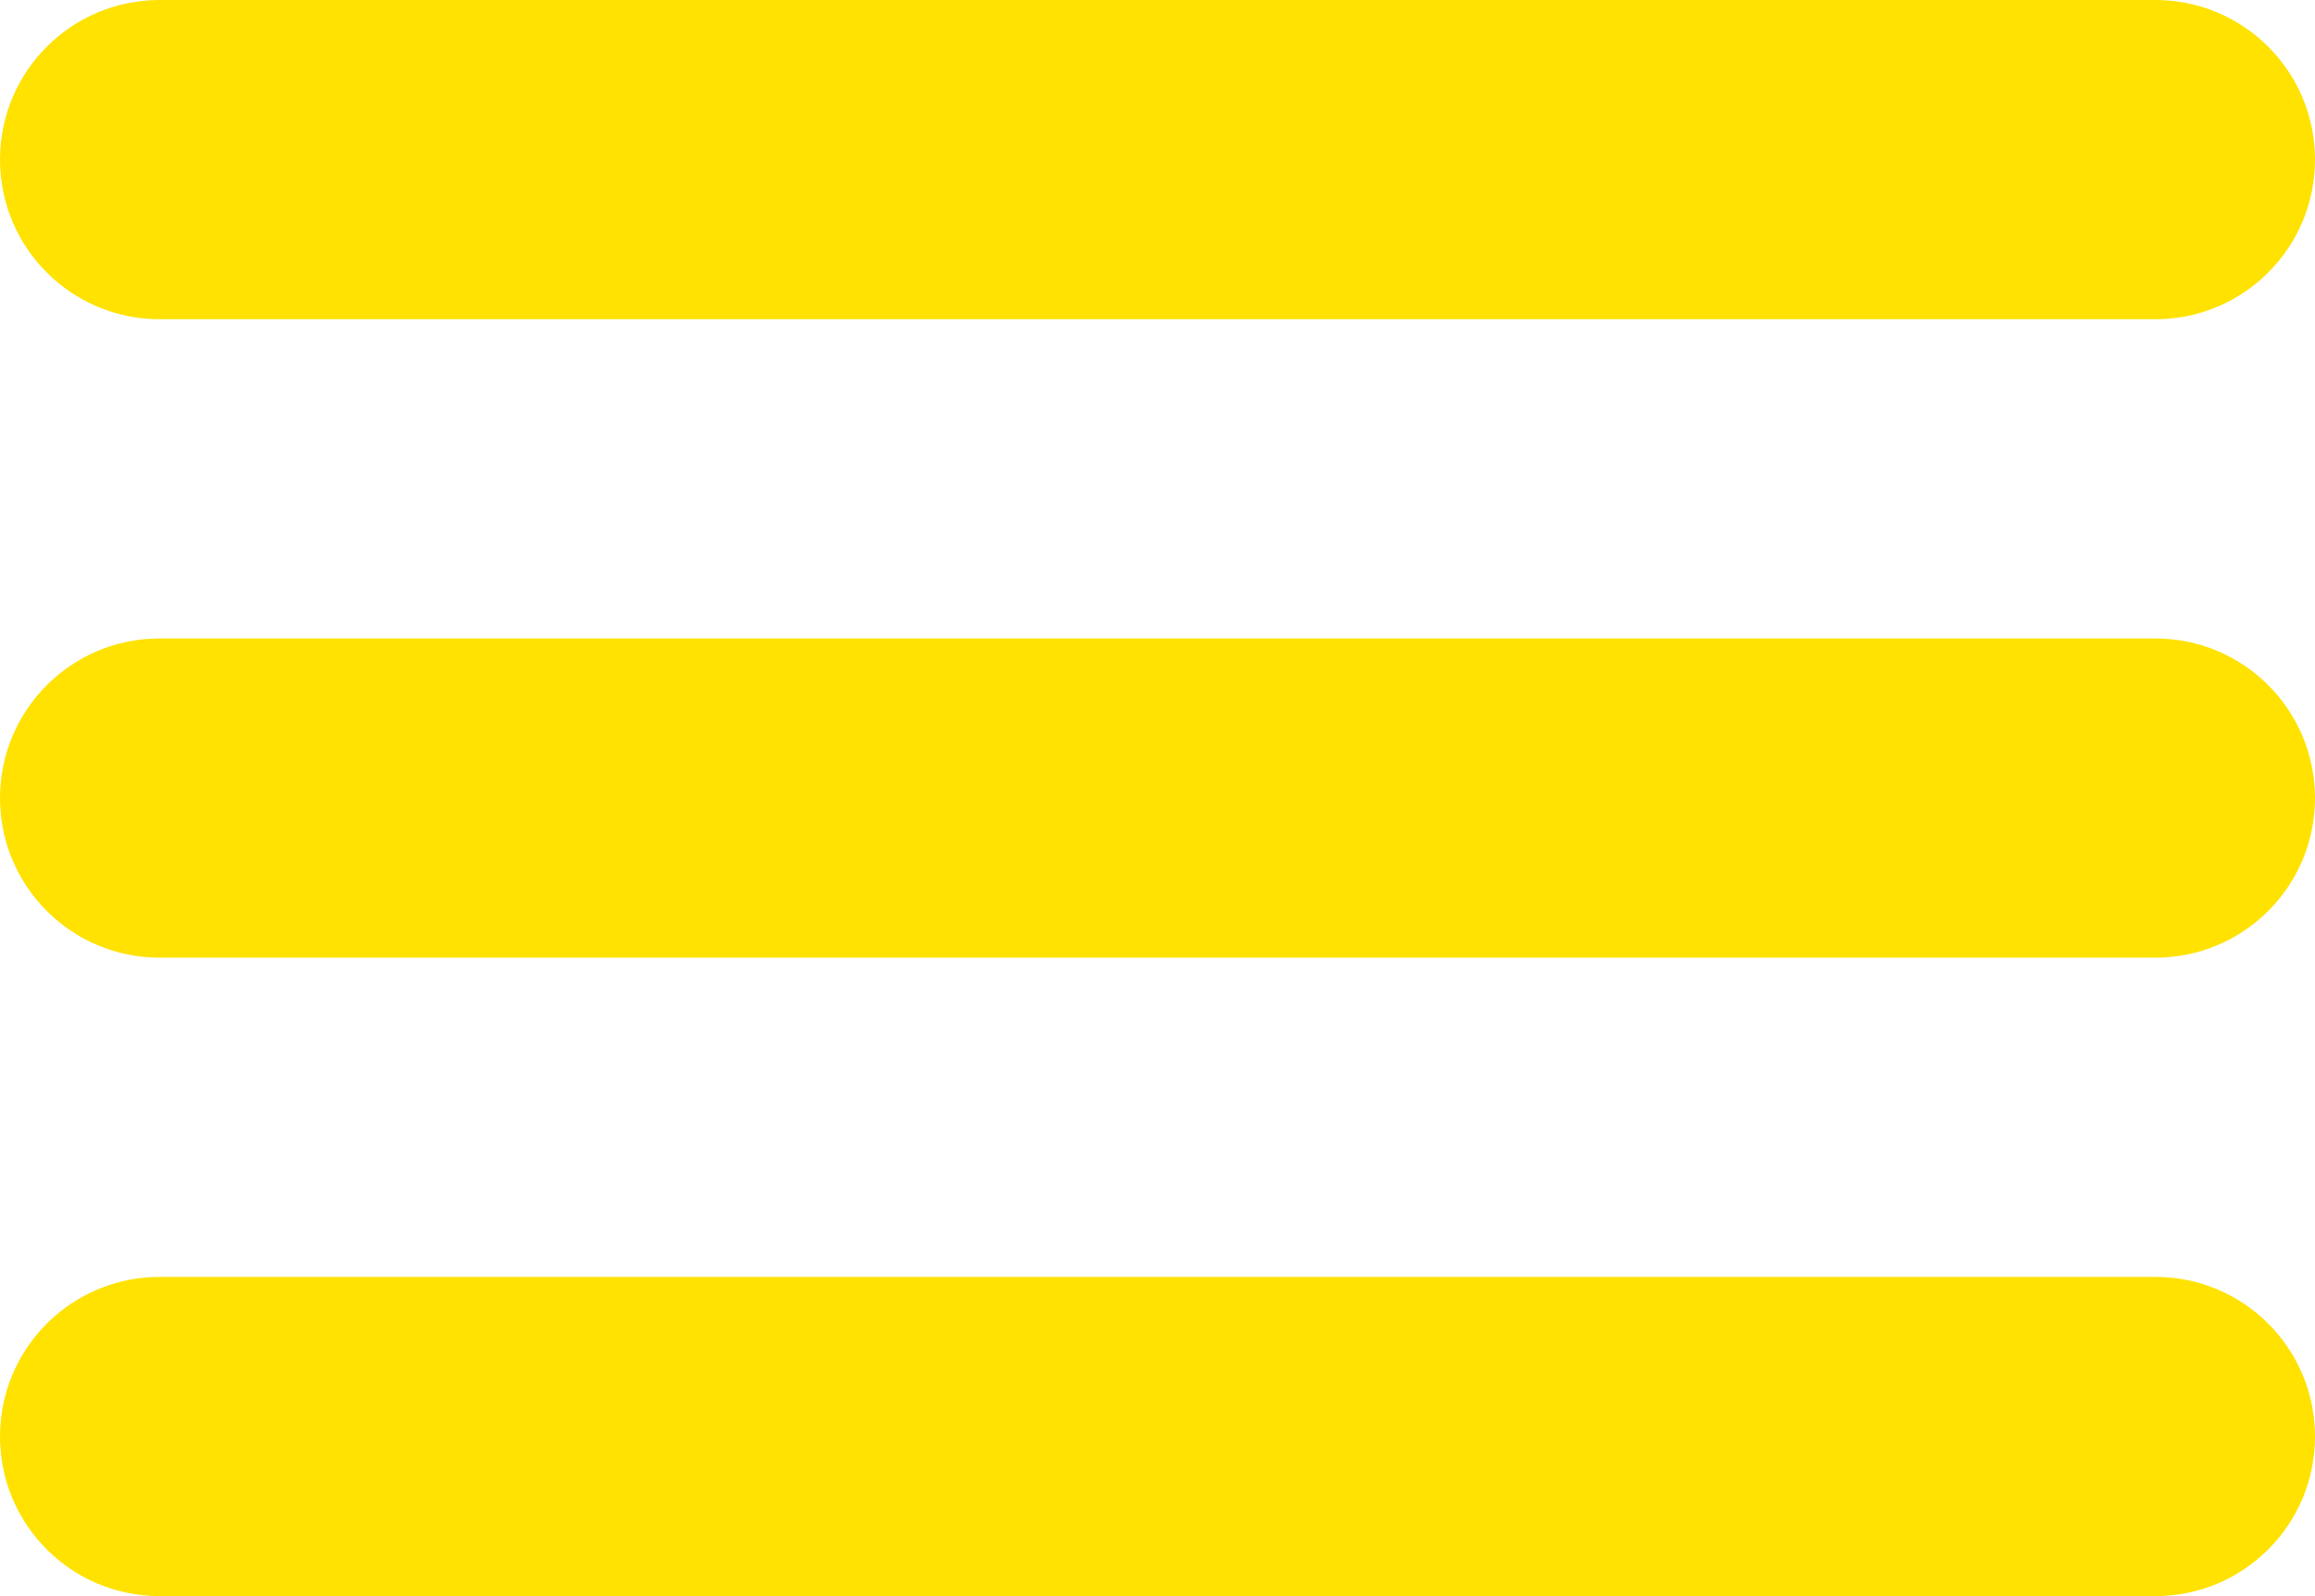 <svg width="29" height="20" viewBox="0 0 29 20" fill="none" xmlns="http://www.w3.org/2000/svg">
<path d="M27 0H2C0.895 0 0 0.895 0 2C0 3.105 0.895 4 2 4H27C28.105 4 29 3.105 29 2C29 0.895 28.105 0 27 0Z" fill="#FFE200"/>
<path d="M27 8H2C0.895 8 0 8.895 0 10C0 11.105 0.895 12 2 12H27C28.105 12 29 11.105 29 10C29 8.895 28.105 8 27 8Z" fill="#FFE200"/>
<path d="M27 16H2C0.895 16 0 16.895 0 18C0 19.105 0.895 20 2 20H27C28.105 20 29 19.105 29 18C29 16.895 28.105 16 27 16Z" fill="#FFE200"/>
</svg>
